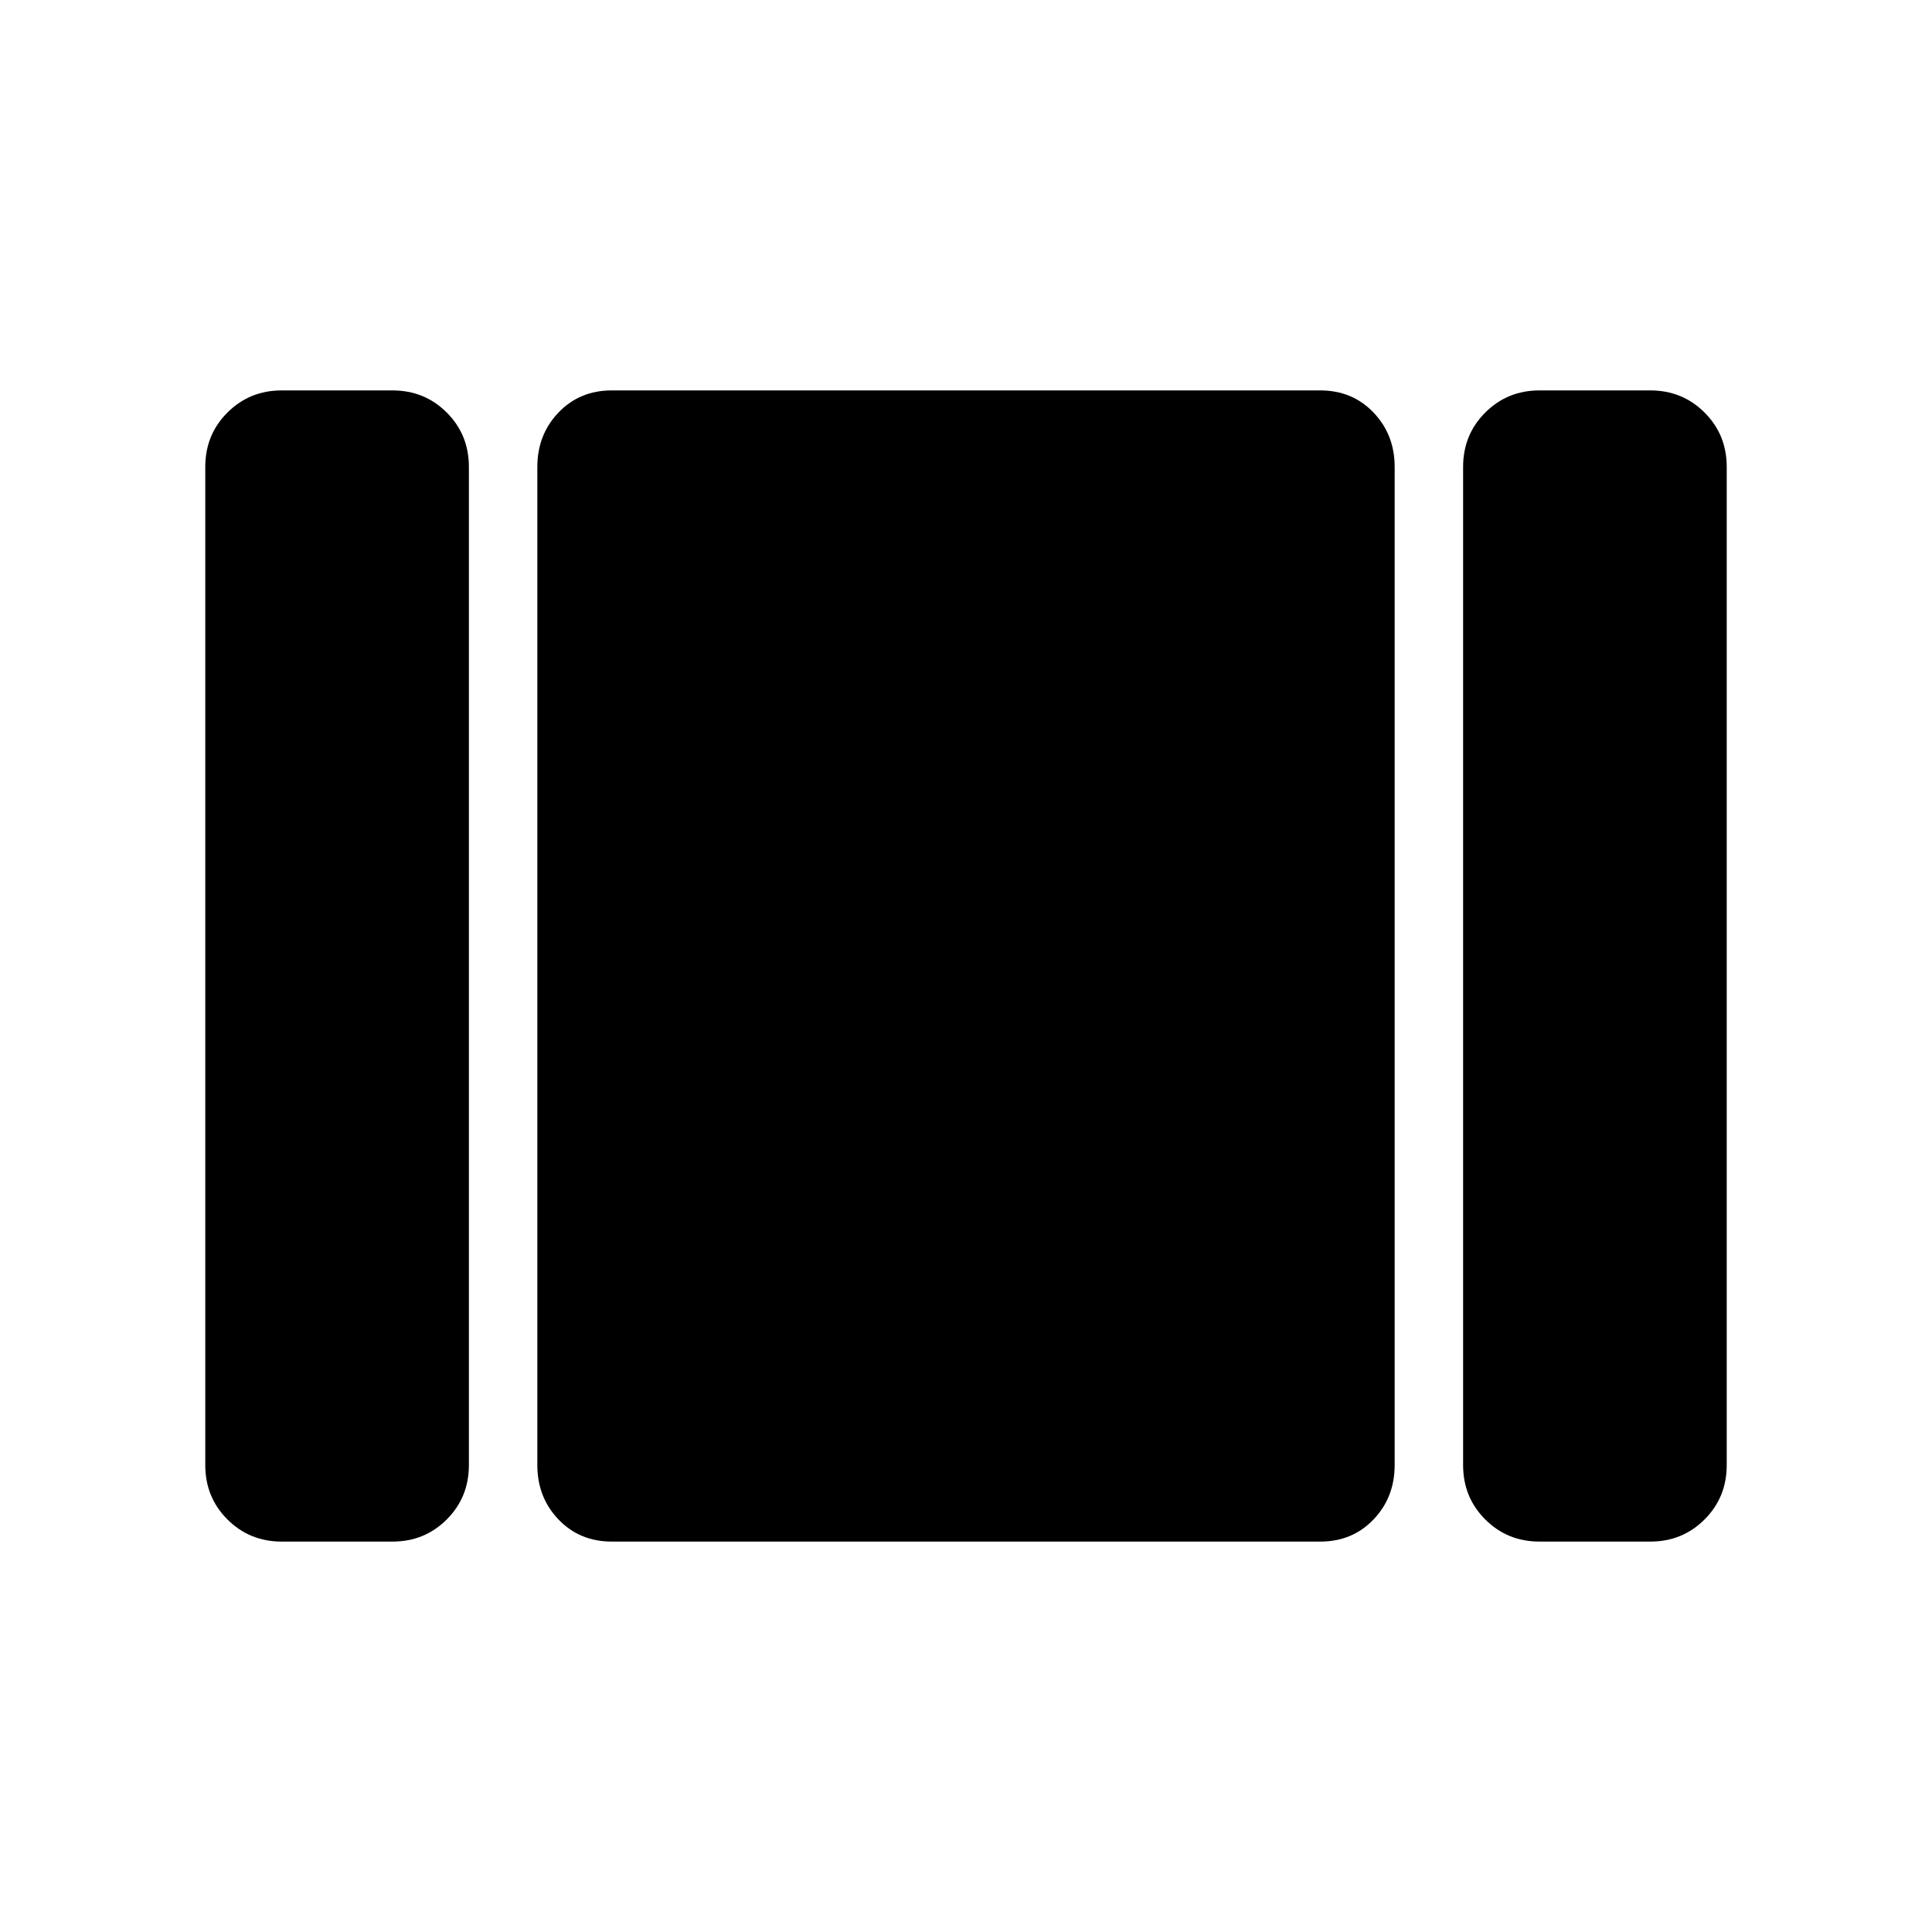 <svg xmlns="http://www.w3.org/2000/svg" height="40" width="40"><path d="M31.875 31.917Q31.208 31.917 30.75 31.458Q30.292 31 30.292 30.333V9.667Q30.292 9 30.75 8.542Q31.208 8.083 31.875 8.083H34.167Q34.833 8.083 35.292 8.542Q35.75 9 35.75 9.667V30.333Q35.75 31 35.292 31.458Q34.833 31.917 34.167 31.917ZM12.667 31.917Q12 31.917 11.562 31.458Q11.125 31 11.125 30.333V9.667Q11.125 9 11.562 8.542Q12 8.083 12.667 8.083H27.333Q28 8.083 28.438 8.542Q28.875 9 28.875 9.667V30.333Q28.875 31 28.438 31.458Q28 31.917 27.333 31.917ZM5.833 31.917Q5.167 31.917 4.708 31.458Q4.25 31 4.25 30.333V9.667Q4.25 9 4.708 8.542Q5.167 8.083 5.833 8.083H8.125Q8.792 8.083 9.25 8.542Q9.708 9 9.708 9.667V30.333Q9.708 31 9.25 31.458Q8.792 31.917 8.125 31.917Z"/></svg>